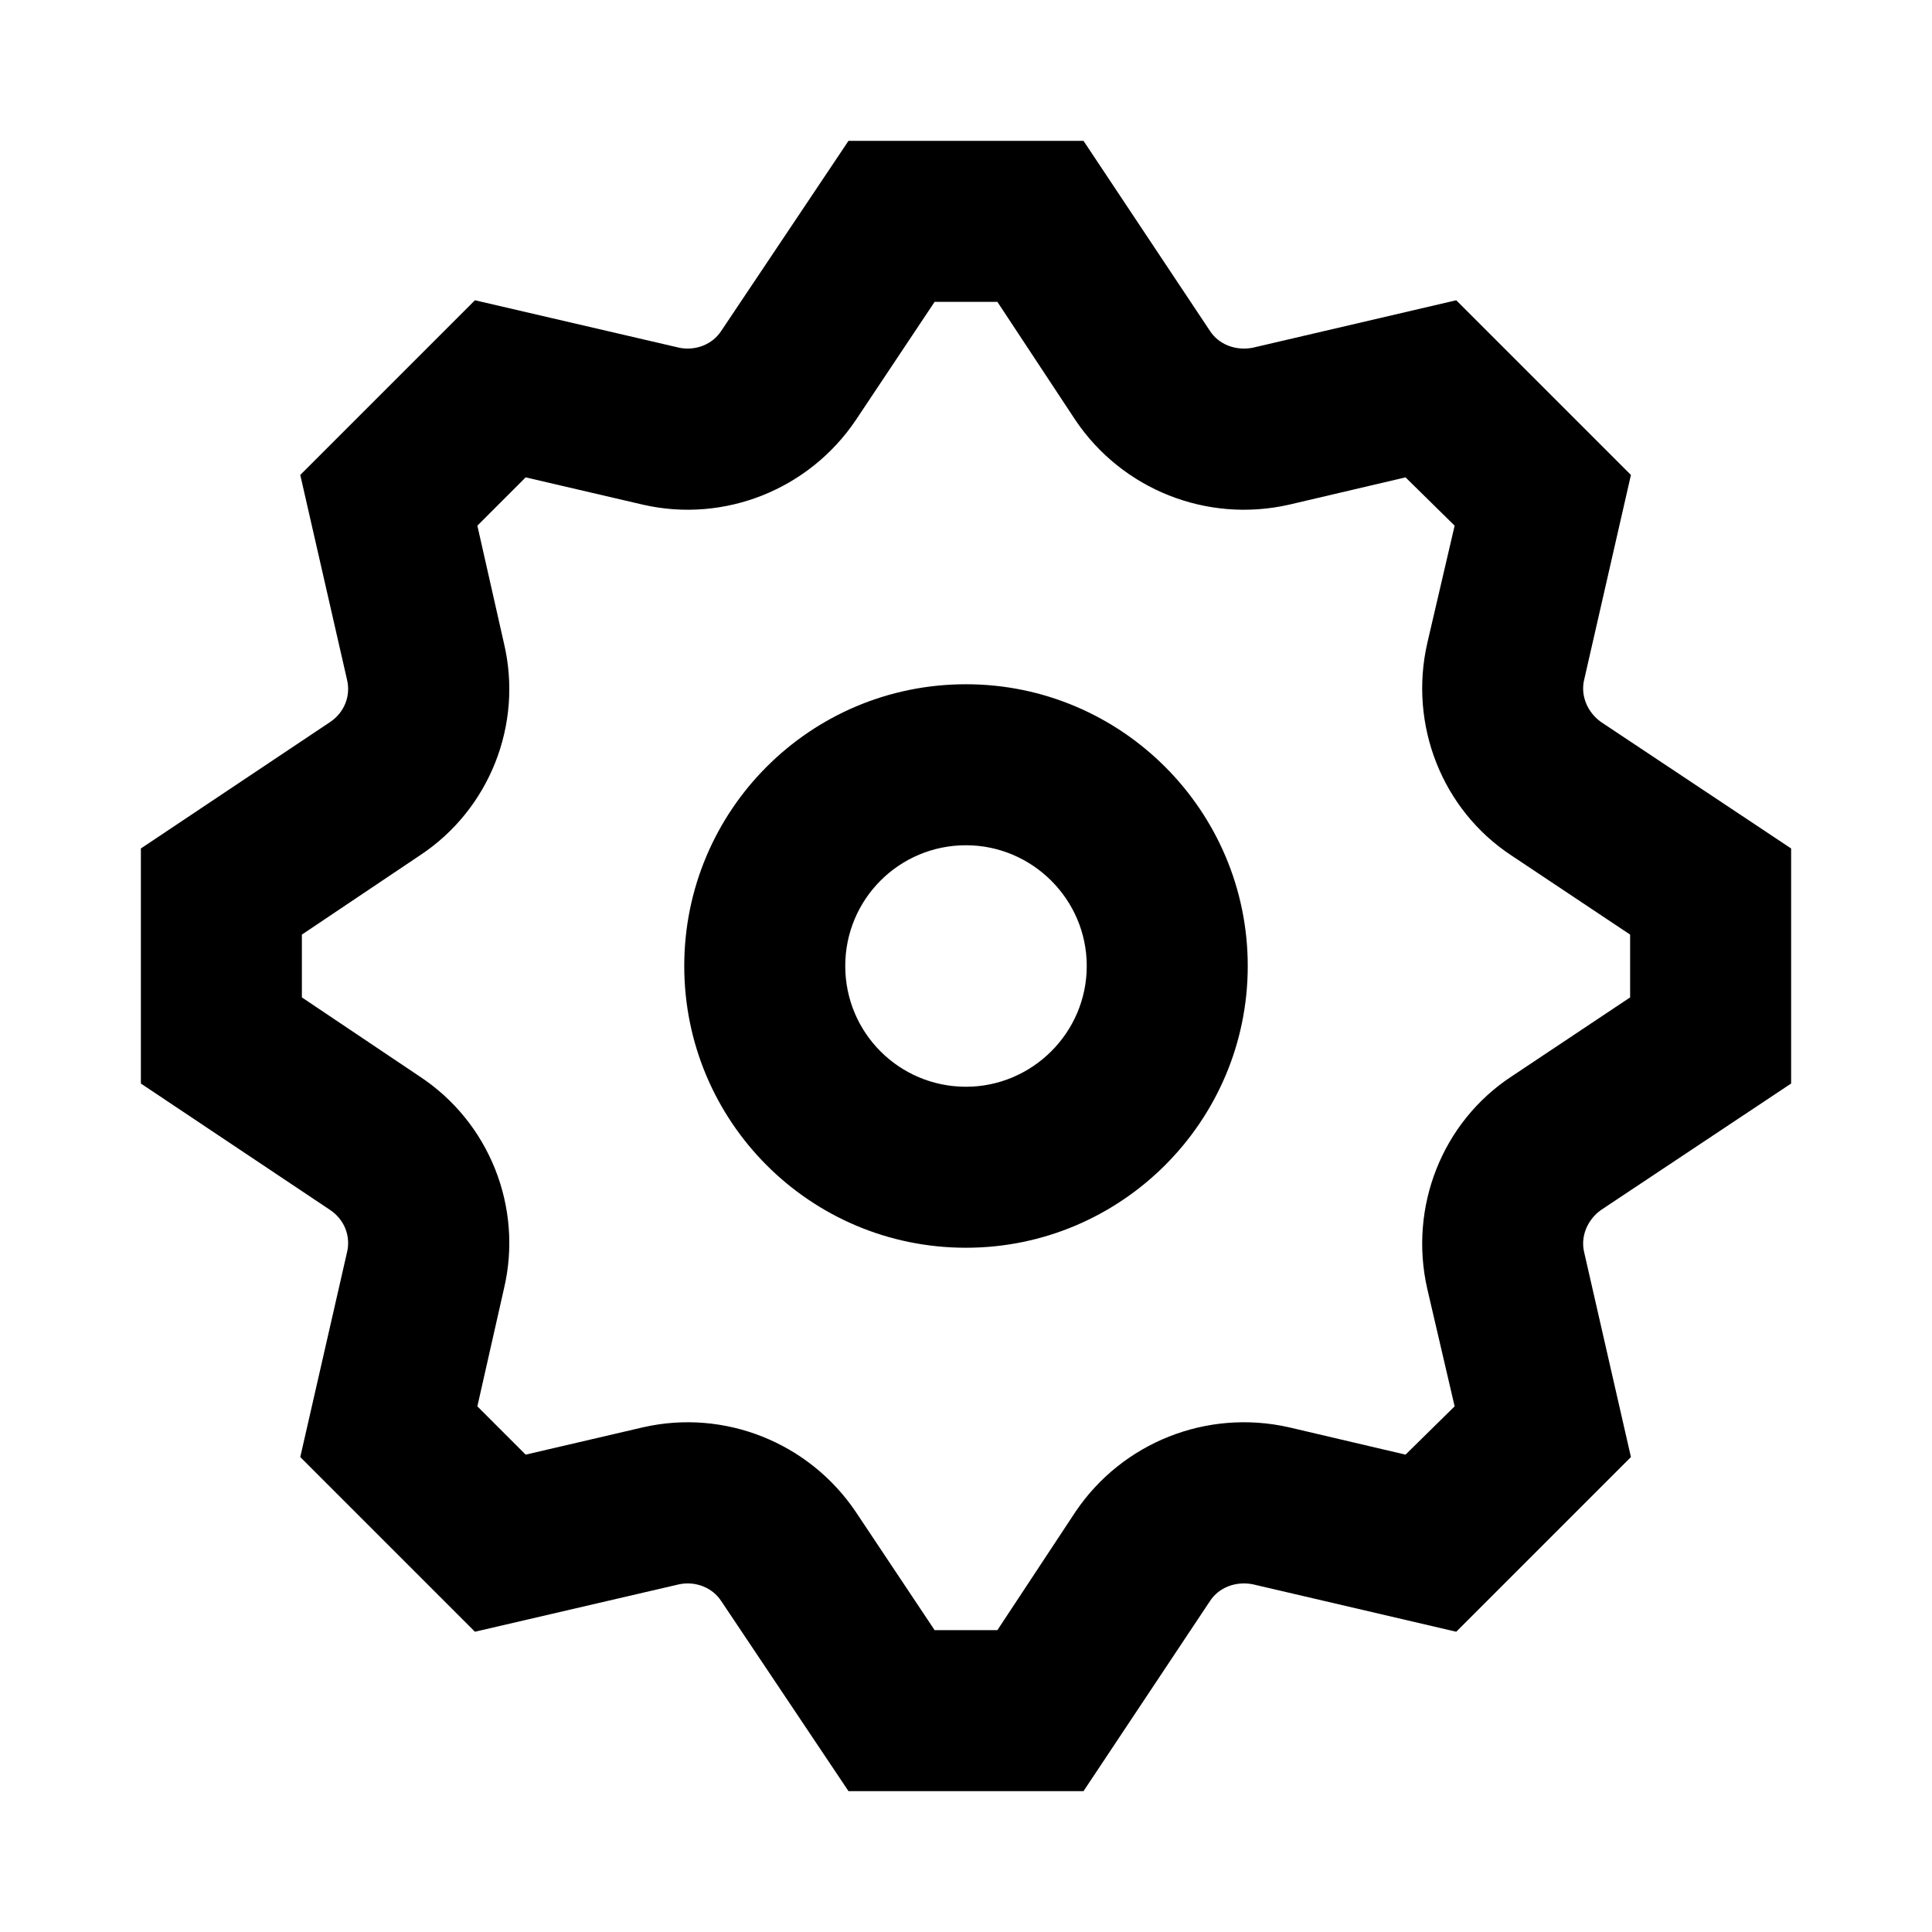 <svg width="72" height="72" viewBox="0 0 72 72" fill="none" xmlns="http://www.w3.org/2000/svg">
<g clip-path="url(#clip0_4_177)">
<path d="M31.62 5.25H40.38L45.09 12.33C45.42 12.84 46.05 13.08 46.68 12.96L54.27 11.19L60.78 17.7L59.04 25.32C58.89 25.92 59.16 26.55 59.67 26.91L66.75 31.62V40.38L59.67 45.09C59.16 45.45 58.89 46.08 59.04 46.68L60.78 54.3L54.27 60.81L46.68 59.04C46.05 58.92 45.42 59.16 45.09 59.67L40.38 66.75H31.62L26.88 59.67C26.55 59.16 25.92 58.92 25.32 59.04L17.7 60.81L11.19 54.3L12.93 46.68C13.08 46.08 12.84 45.45 12.3 45.09L5.25 40.38V31.62L12.3 26.91C12.84 26.55 13.08 25.92 12.93 25.32L11.19 17.7L17.7 11.19L25.32 12.96C25.92 13.08 26.55 12.84 26.88 12.33L31.62 5.25ZM34.83 11.25L31.89 15.66C30.15 18.24 27 19.5 23.97 18.81L19.59 17.79L17.79 19.59L18.78 23.97C19.5 27 18.24 30.18 15.63 31.89L11.25 34.83V37.17L15.63 40.11C18.24 41.82 19.5 45 18.78 48.03L17.79 52.41L19.59 54.21L23.97 53.19C27 52.5 30.15 53.76 31.89 56.34L34.83 60.75H37.17L40.08 56.34C41.82 53.76 44.97 52.5 48.03 53.19L52.38 54.21L54.21 52.41L53.19 48.03C52.5 45 53.73 41.82 56.34 40.11L60.75 37.17V34.83L56.34 31.89C53.73 30.18 52.5 27 53.19 23.97L54.21 19.59L52.38 17.79L48.03 18.81C44.97 19.5 41.82 18.24 40.08 15.66L37.17 11.25H34.83ZM36 31.5C33.51 31.5 31.5 33.51 31.5 36C31.5 38.49 33.51 40.5 36 40.5C38.46 40.5 40.5 38.49 40.5 36C40.5 33.51 38.46 31.5 36 31.5ZM25.5 36C25.5 30.21 30.18 25.5 36 25.5C41.79 25.5 46.5 30.21 46.5 36C46.5 41.79 41.79 46.5 36 46.5C30.18 46.5 25.5 41.79 25.5 36Z" fill="black"/>
</g>
<defs>
<clipPath id="clip0_4_177">
<rect width="72" height="72" fill="white"/>
</clipPath>
</defs>
</svg>
